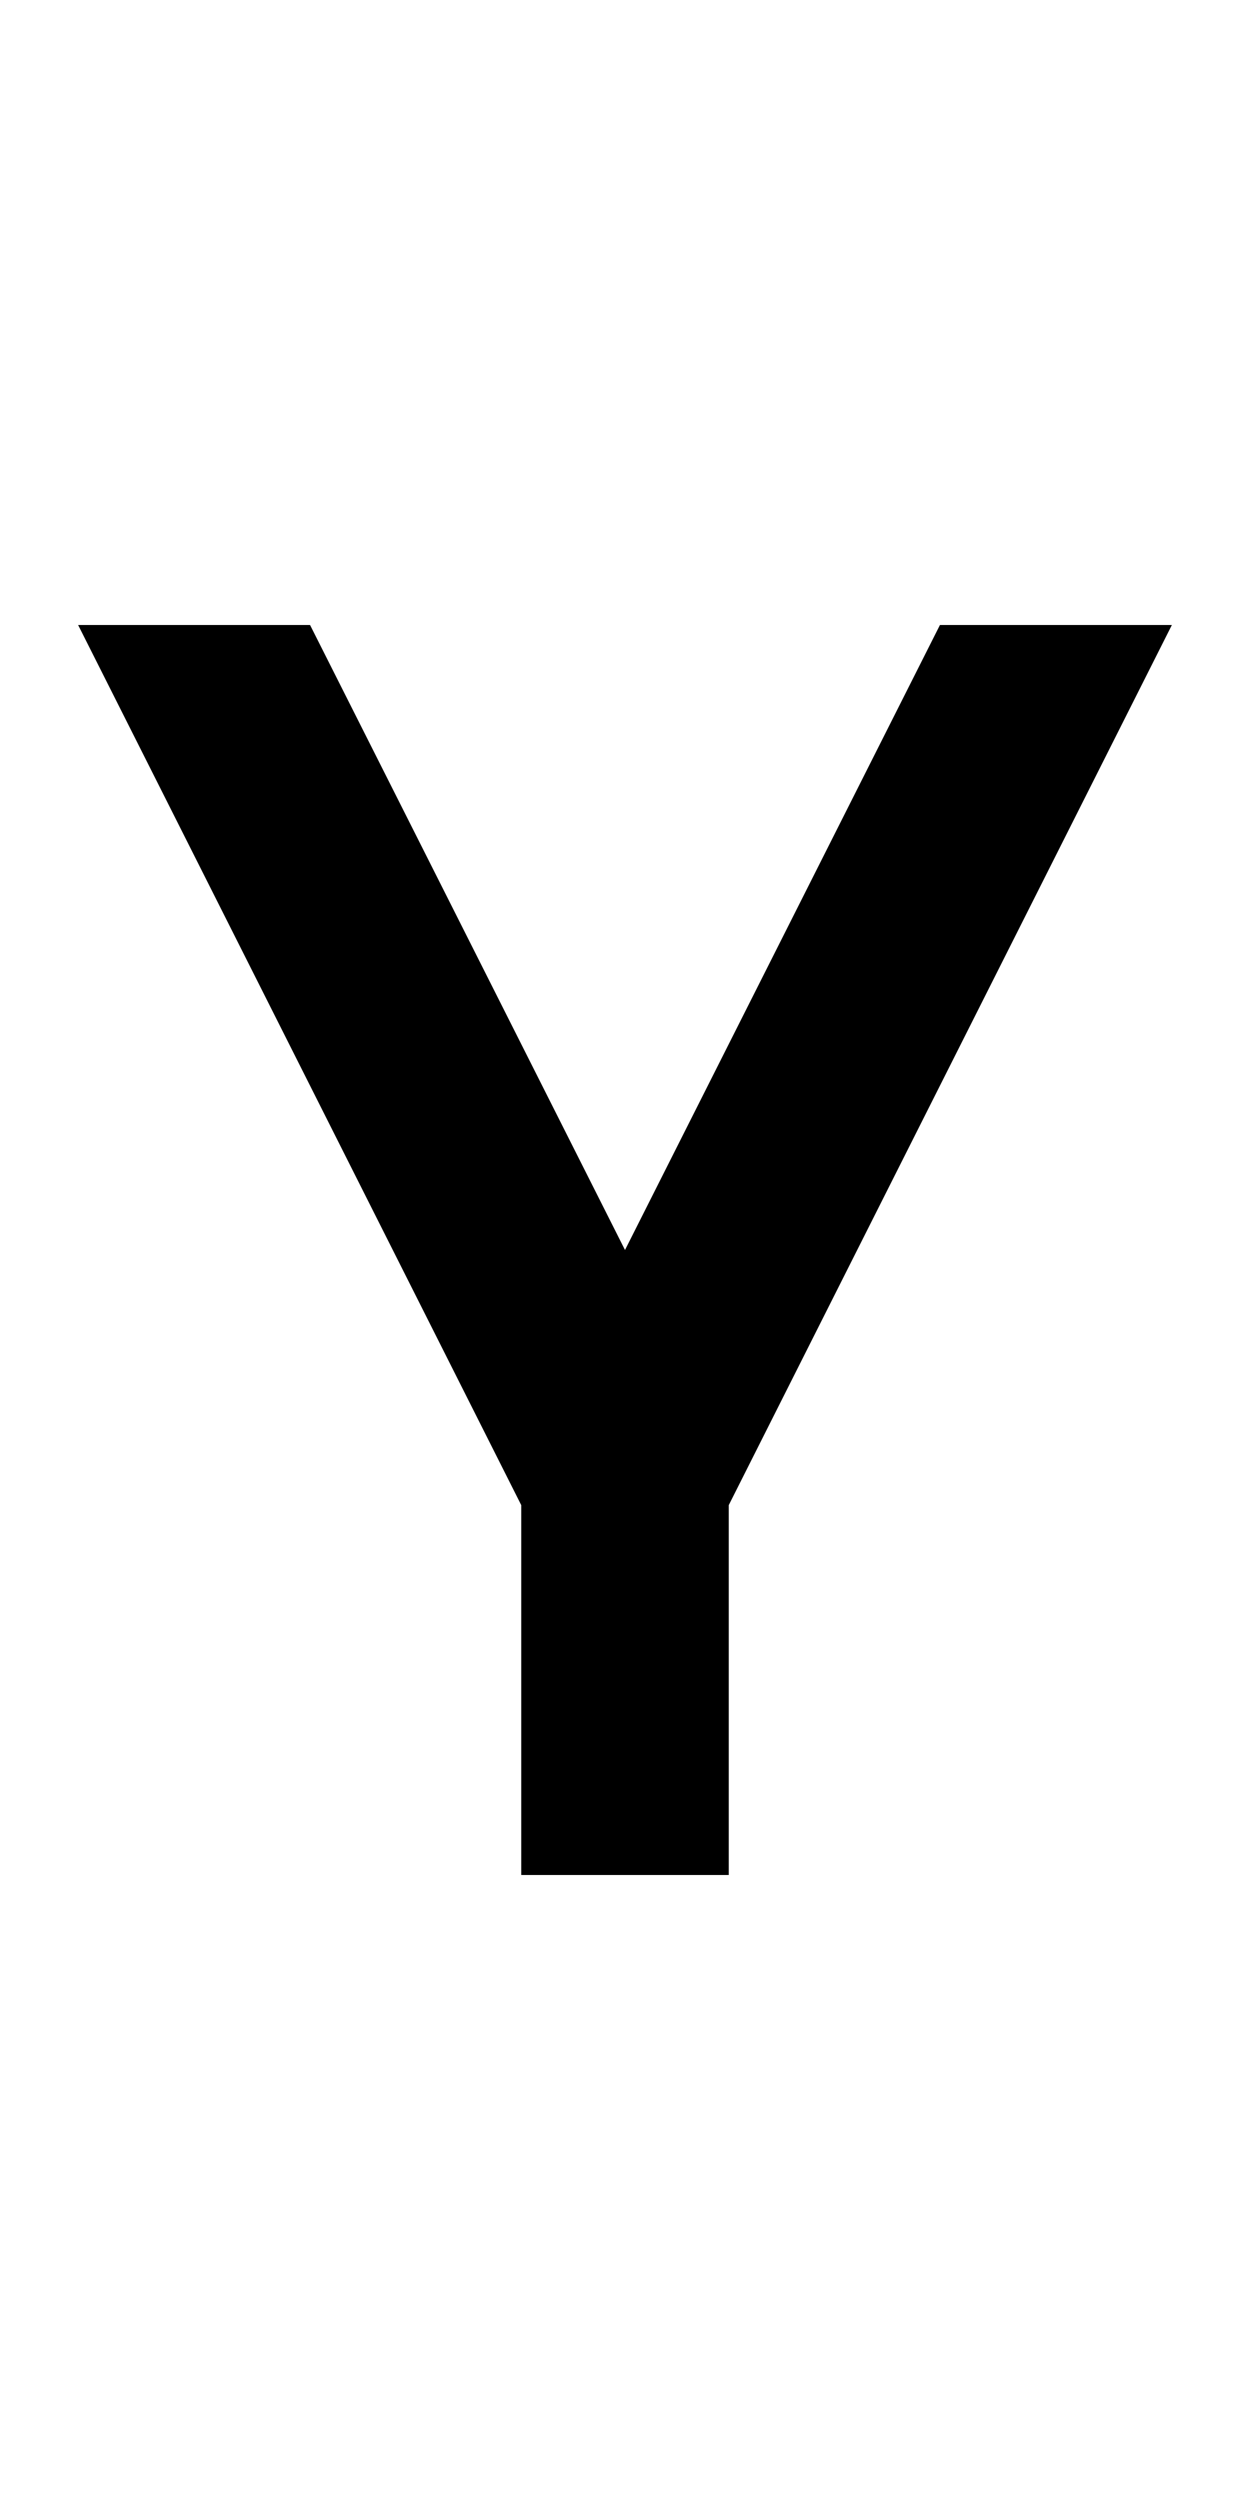 <?xml version="1.0" encoding="UTF-8" standalone="no"?>
<!-- Created with Inkscape (http://www.inkscape.org/) -->

<svg
   xmlns:dc="http://purl.org/dc/elements/1.1/"
   xmlns:cc="http://creativecommons.org/ns#"
   xmlns:rdf="http://www.w3.org/1999/02/22-rdf-syntax-ns#"
   xmlns:svg="http://www.w3.org/2000/svg"
   xmlns="http://www.w3.org/2000/svg"
   version="1.1"
   width="1024"
   height="2048"
   id="svg3355">
  <defs
     id="defs3357" />
  <path
     d="m 64,512 363,721 0,303 170,0 0,-303 363,-721 -190,0 -258,512 -258,-512 z"
     id="path3157-2-7-7-2-3-1"
     style="fill:#000000;fill-opacity:1;stroke:none;display:inline" />
</svg>
